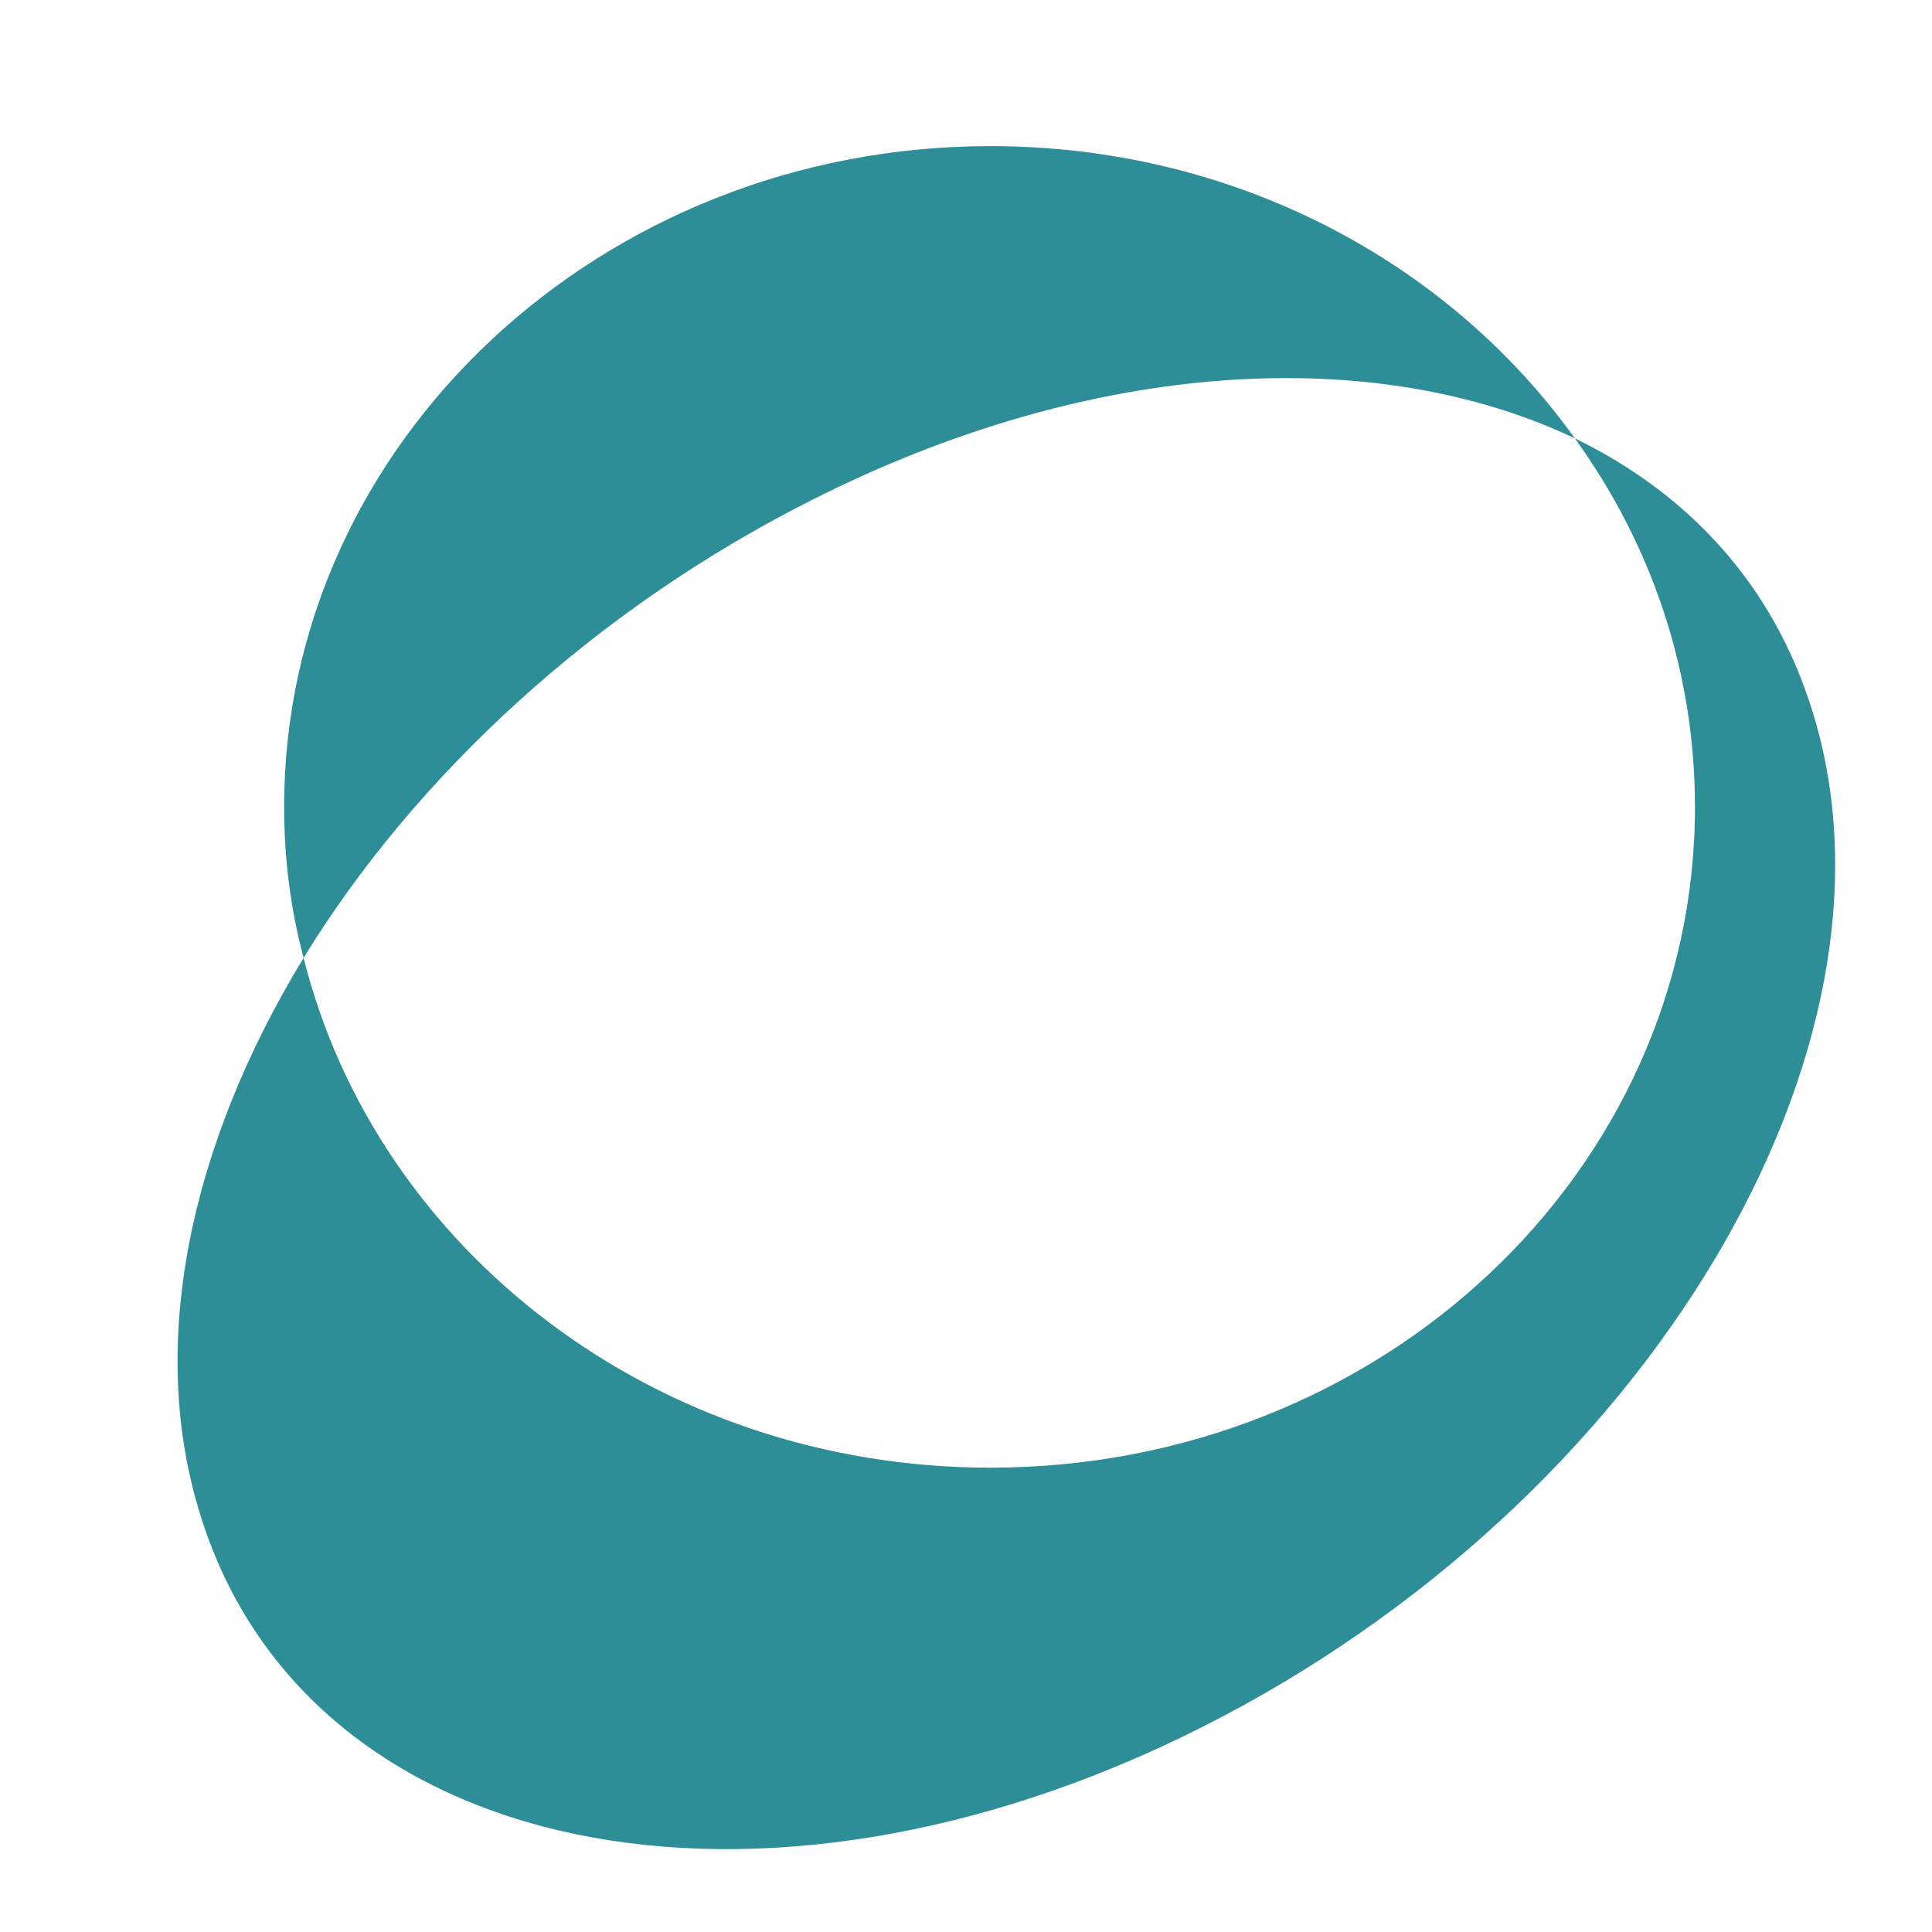 <?xml version="1.0" encoding="utf-8"?>
<!-- Generator: Adobe Illustrator 19.0.0, SVG Export Plug-In . SVG Version: 6.00 Build 0)  -->
<svg version="1.1" id="Layer_1" xmlns="http://www.w3.org/2000/svg" xmlns:xlink="http://www.w3.org/1999/xlink" x="0px" y="0px"
	 viewBox="0 0 119 119" style="enable-background:new 0 0 119 119;" xml:space="preserve">
<style type="text/css">
	.st0{fill:#2E8E97;}
</style>
<g id="XMLID_2_">
	<g id="XMLID_35_">
		<path id="XMLID_36_" class="st0" d="M50,30.8C67.4,22,84.8,21.2,97,27c-7.8-10.9-21-18-36-18C37,9,17.5,27.3,17.5,49.7
			c0,3.2,0.4,6.3,1.2,9.3C25.5,47.9,36.5,37.6,50,30.8z M111.6,43.7C109.2,36,104,30.4,97,27c4.7,6.5,7.4,14.3,7.4,22.7
			c0,22.5-19.4,40.7-43.4,40.7C40.4,90.4,23.2,77,18.7,59c-7,11.5-9.7,23.9-6.3,34.5c6.6,20.9,34.2,26.7,61.6,12.9
			C101.4,92.6,118.2,64.5,111.6,43.7z"/>
	</g>
</g>
</svg>
